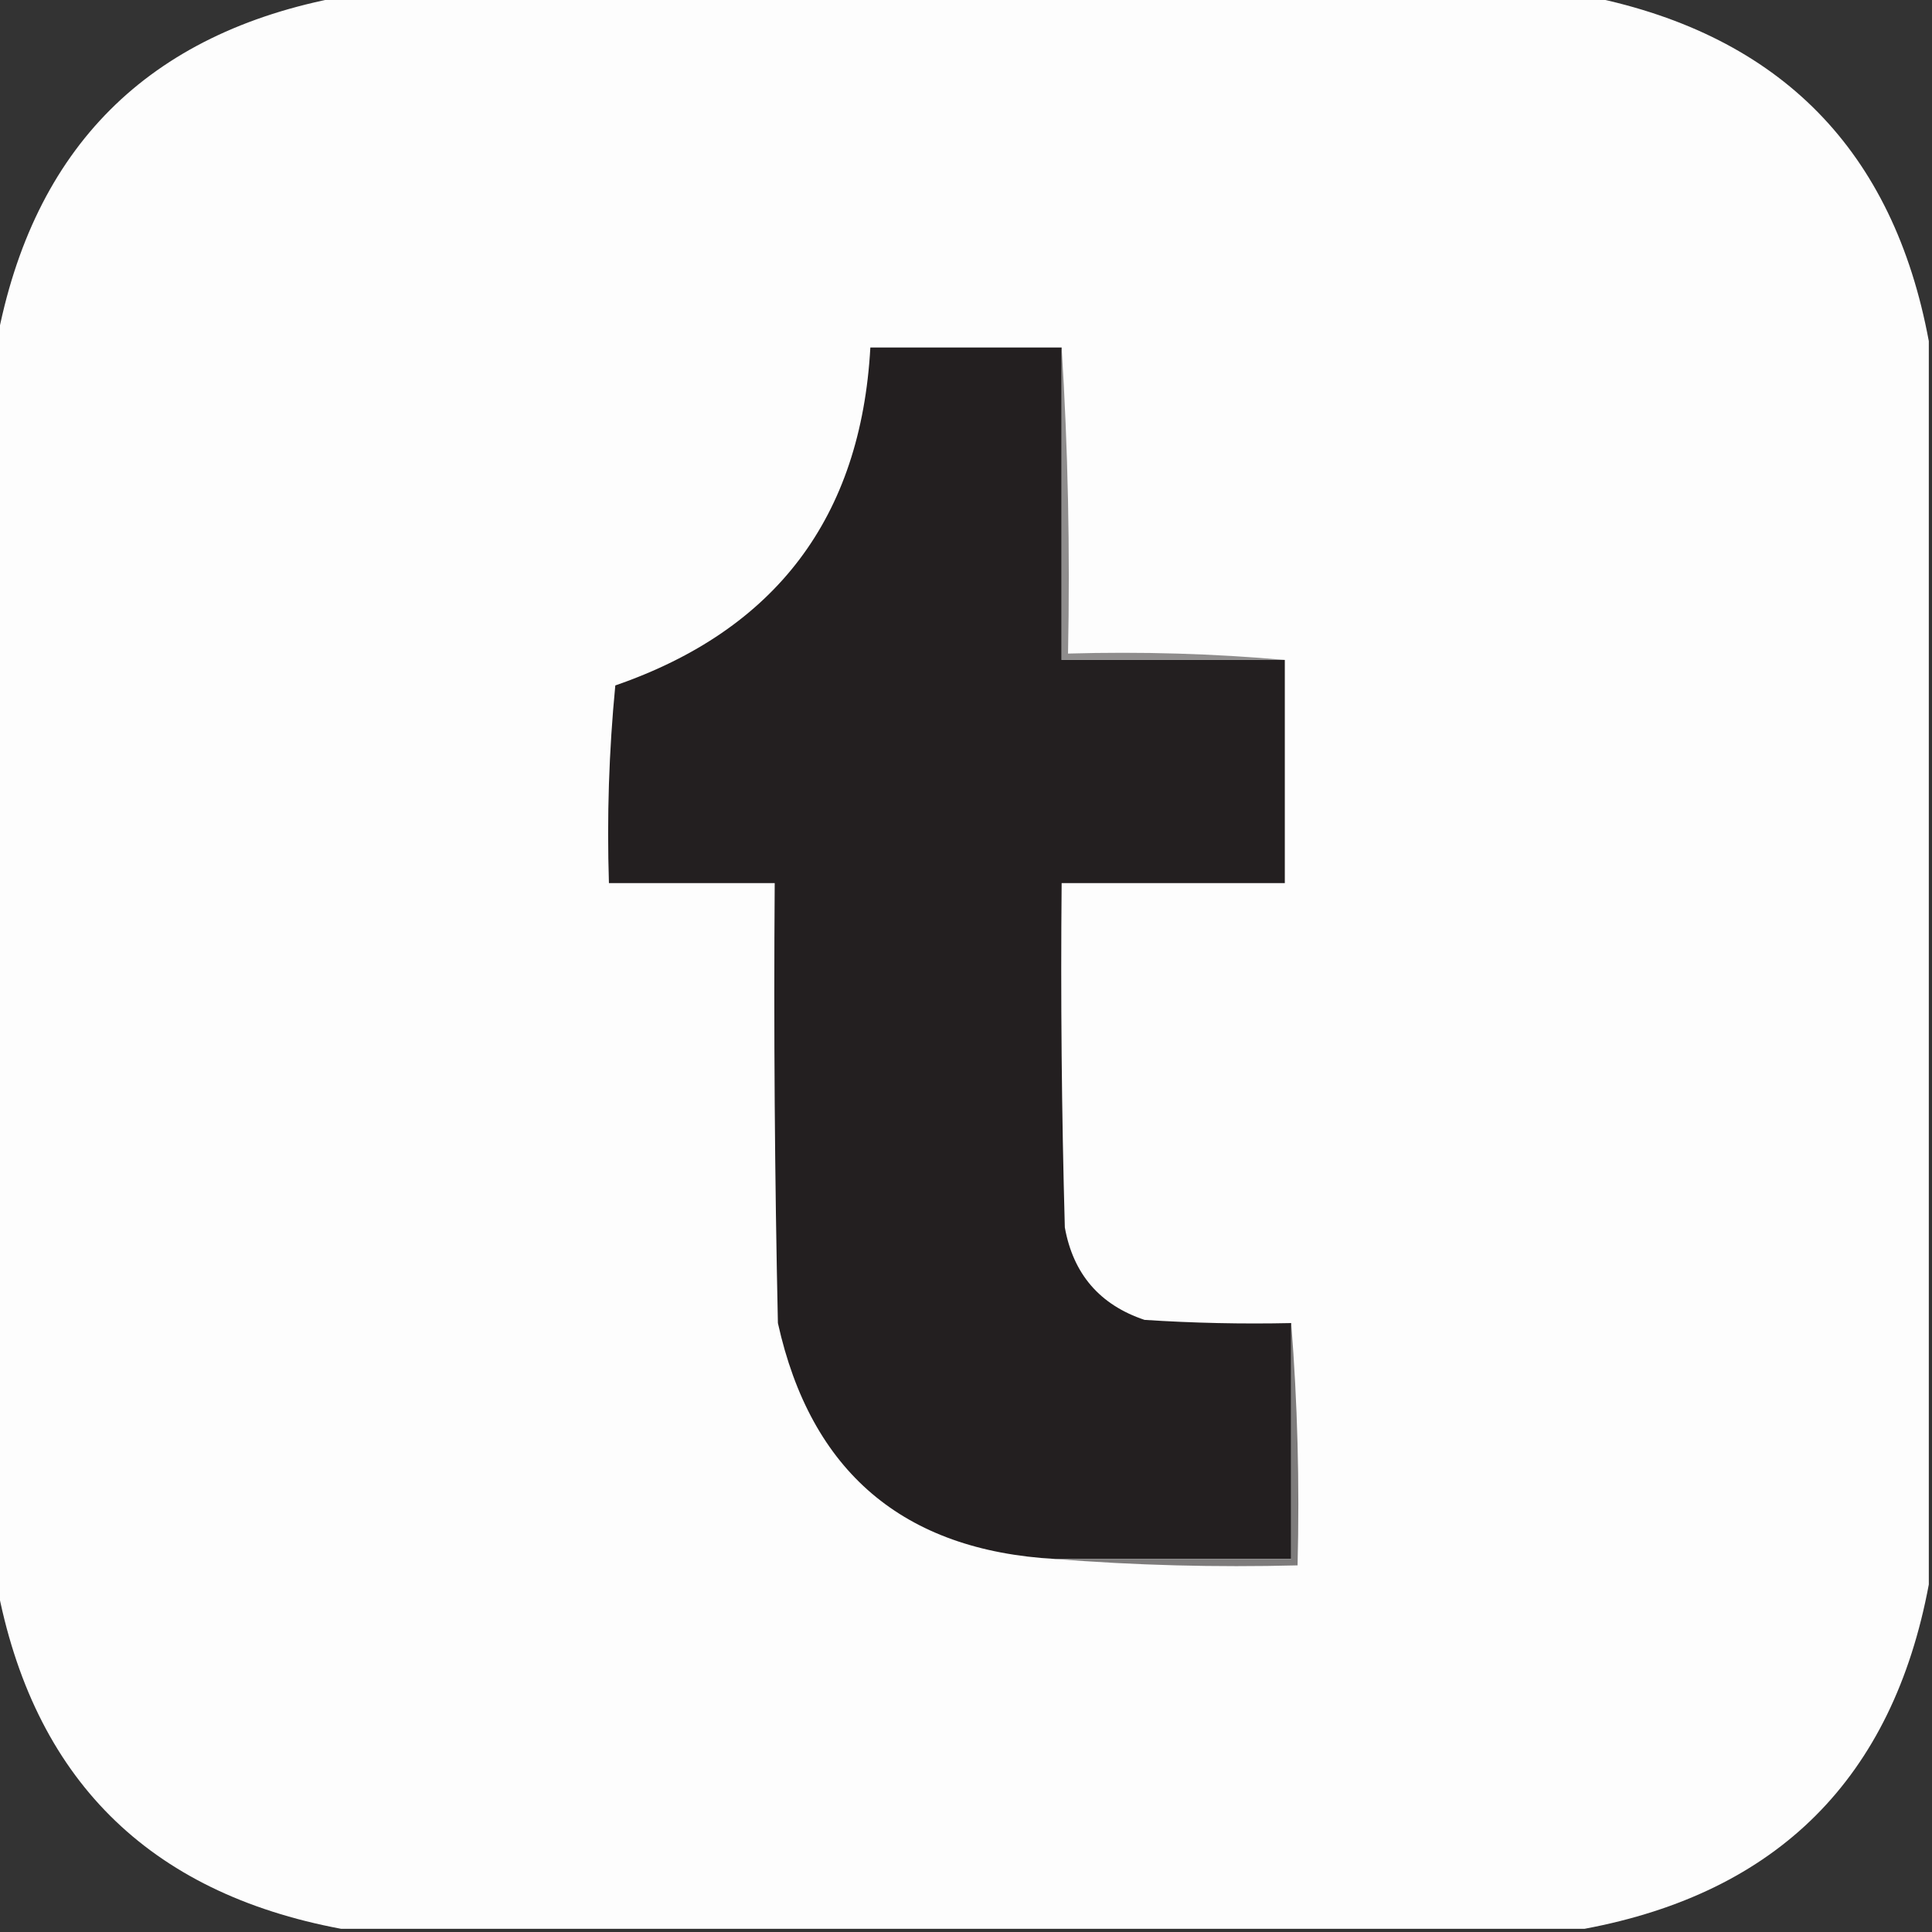 <?xml version="1.0" encoding="UTF-8"?>
<!DOCTYPE svg PUBLIC "-//W3C//DTD SVG 1.1//EN" "http://www.w3.org/Graphics/SVG/1.1/DTD/svg11.dtd">
<svg xmlns="http://www.w3.org/2000/svg" version="1.1" width="303px" height="303px" style="shape-rendering:geometricPrecision; text-rendering:geometricPrecision; image-rendering:optimizeQuality; fill-rule:evenodd; clip-rule:evenodd" xmlns:xlink="http://www.w3.org/1999/xlink">
<rect width="100%" height="100%" fill="#333333" stroke="none"/>
<g><path style="opacity:0.993" fill="#fefefe" d="M 53.5,-0.5 C 118.833,-0.5 184.167,-0.5 249.5,-0.5C 279.283,5.616 296.95,23.616 302.5,53.5C 302.5,118.5 302.5,183.5 302.5,248.5C 296.833,278.833 278.833,296.833 248.5,302.5C 183.5,302.5 118.5,302.5 53.5,302.5C 23.167,296.833 5.167,278.833 -0.5,248.5C -0.5,183.5 -0.5,118.5 -0.5,53.5C 5.194,23.14 23.194,5.139 53.5,-0.5 Z"/></g>
<g><path style="opacity:1" fill="#231f20" d="M 166.5,54.5 C 166.5,70.833 166.5,87.167 166.5,103.5C 178.167,103.5 189.833,103.5 201.5,103.5C 201.5,115.167 201.5,126.833 201.5,138.5C 189.833,138.5 178.167,138.5 166.5,138.5C 166.333,156.503 166.5,174.503 167,192.5C 168.316,199.815 172.483,204.648 179.5,207C 187.159,207.5 194.826,207.666 202.5,207.5C 202.5,219.833 202.5,232.167 202.5,244.5C 190.167,244.5 177.833,244.5 165.5,244.5C 141.662,243.163 127.162,230.829 122,207.5C 121.5,184.502 121.333,161.502 121.5,138.5C 112.833,138.5 104.167,138.5 95.5,138.5C 95.168,128.145 95.501,117.812 96.5,107.5C 121.692,98.784 135.025,81.117 136.5,54.5C 146.5,54.5 156.5,54.5 166.5,54.5 Z"/></g>
<g><path style="opacity:1" fill="#8f8d8d" d="M 166.5,54.5 C 167.496,70.325 167.83,86.325 167.5,102.5C 179.012,102.172 190.346,102.505 201.5,103.5C 189.833,103.5 178.167,103.5 166.5,103.5C 166.5,87.167 166.5,70.833 166.5,54.5 Z"/></g>
<g><path style="opacity:1" fill="#7e7c7c" d="M 202.5,207.5 C 203.495,219.989 203.829,232.656 203.5,245.5C 190.656,245.829 177.989,245.495 165.5,244.5C 177.833,244.5 190.167,244.5 202.5,244.5C 202.5,232.167 202.5,219.833 202.5,207.5 Z"/></g>
</svg>
